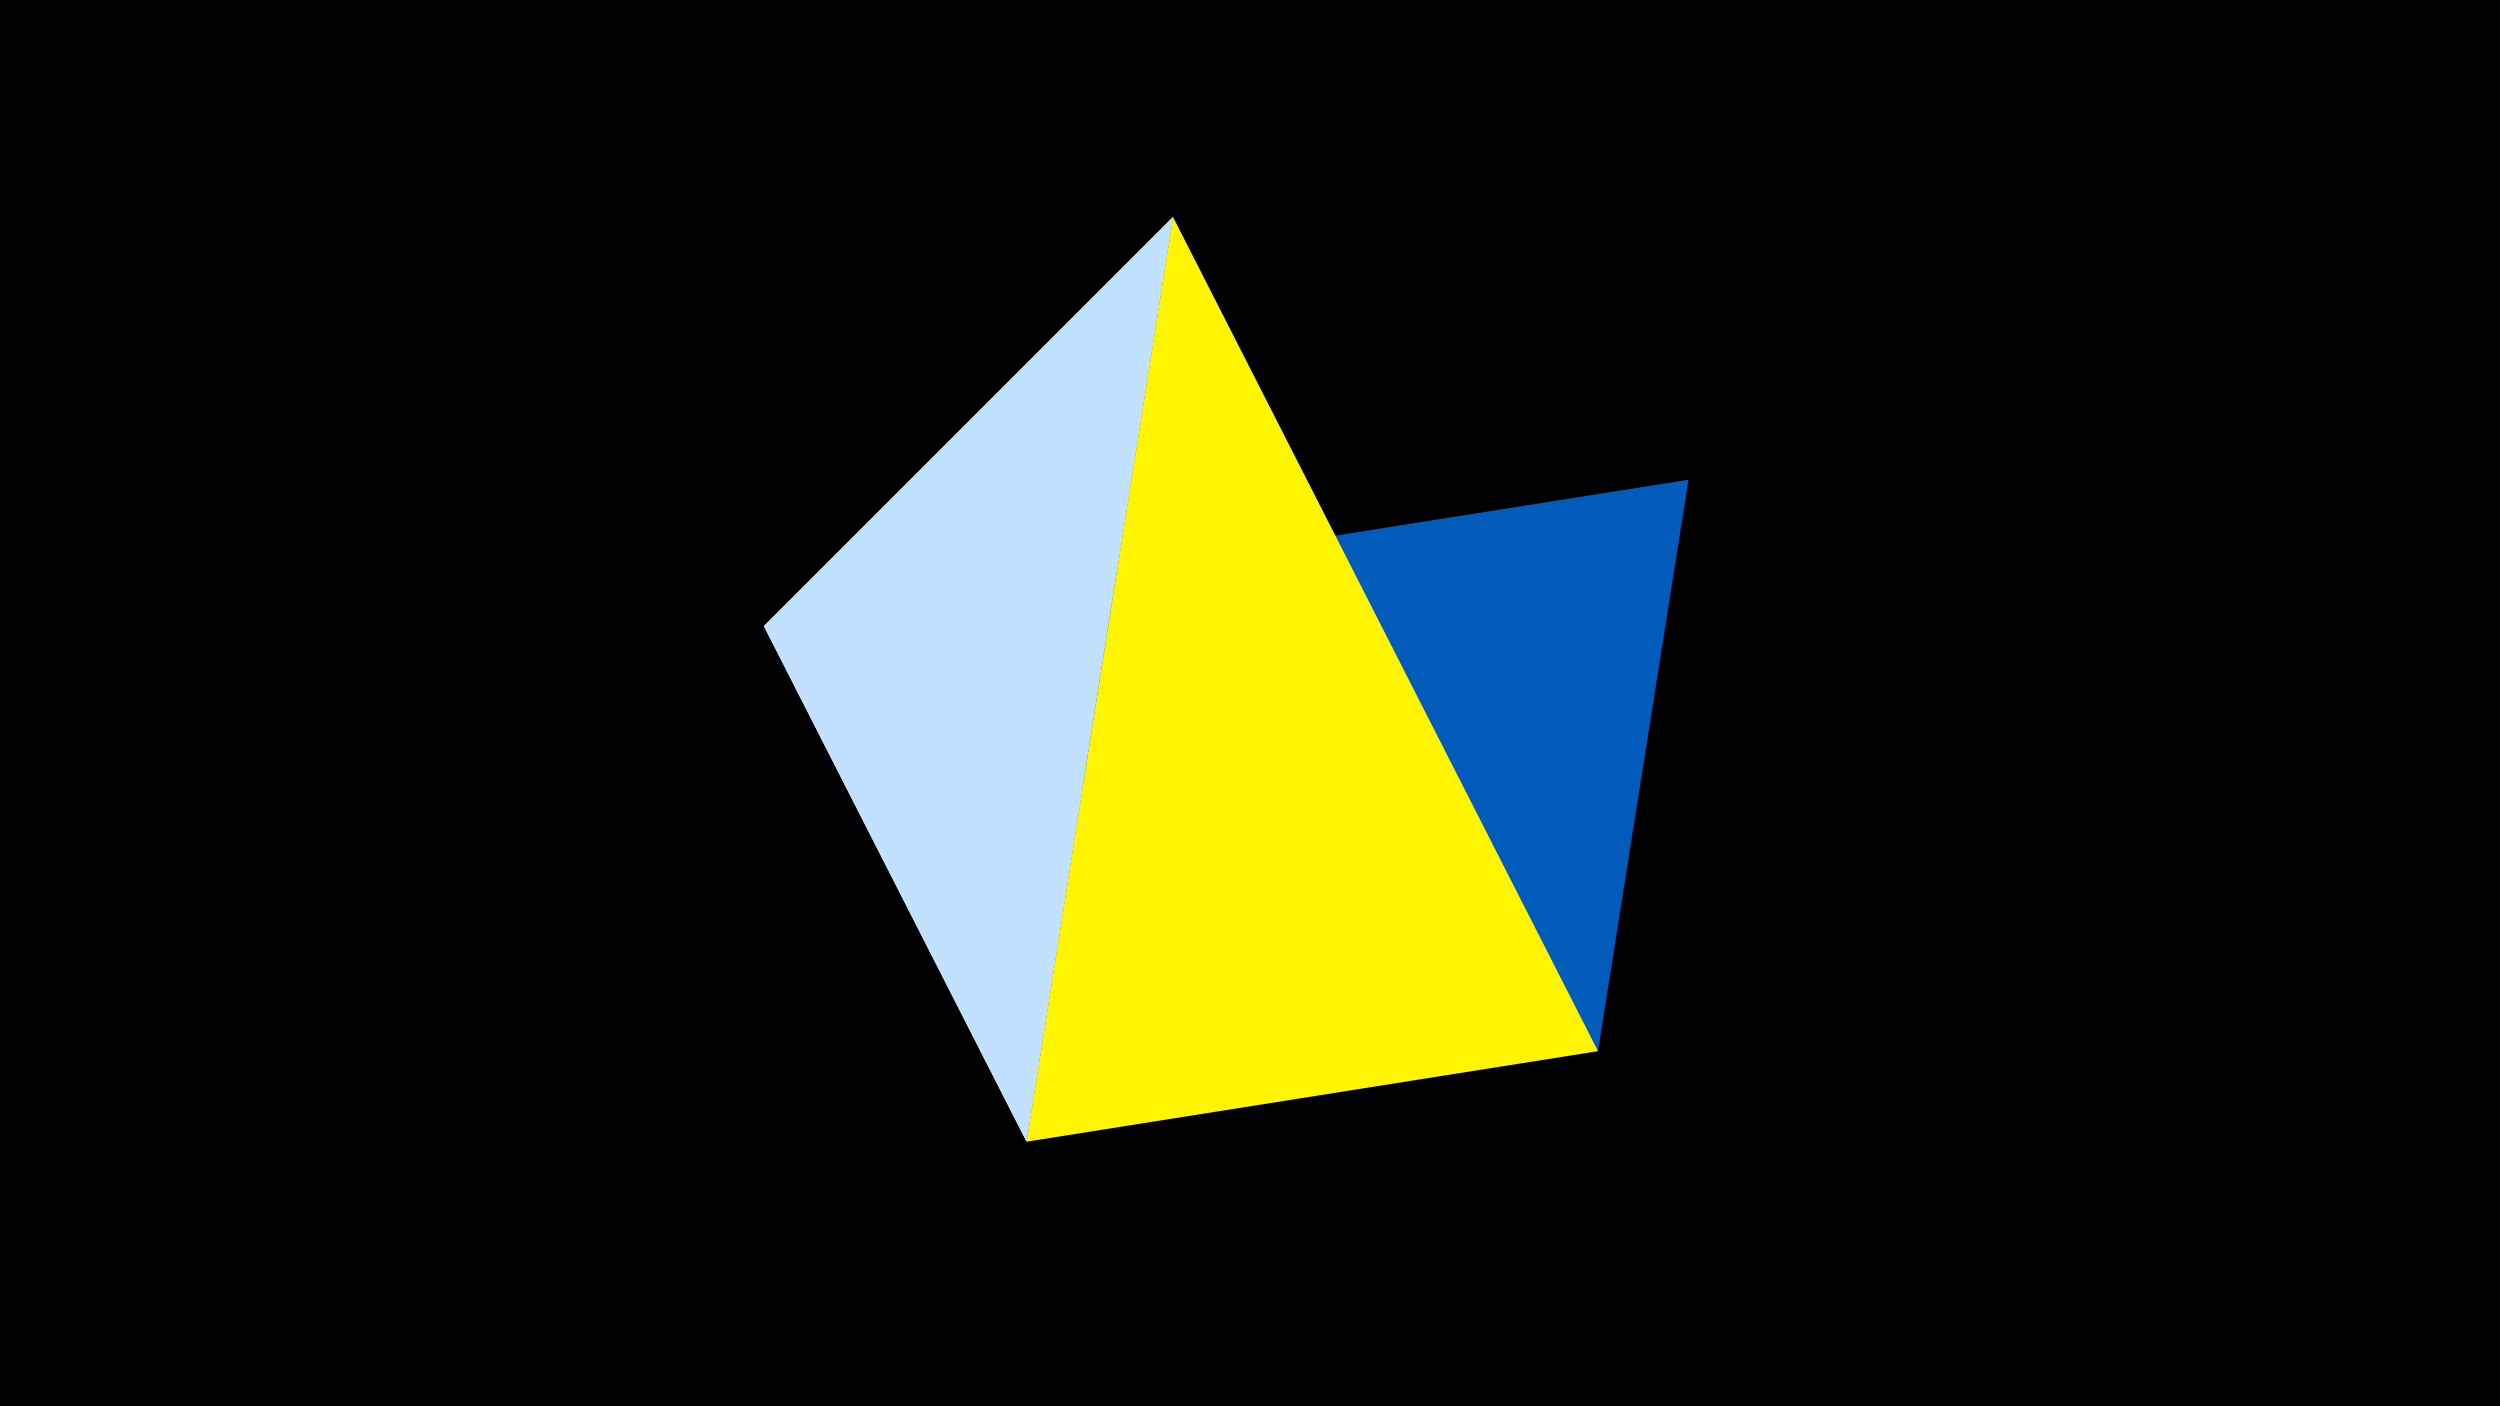 <svg width="1200" height="675" viewBox="-500 -500 1200 675" xmlns="http://www.w3.org/2000/svg"><title>juwel 19148</title><path d="M-500-500h1200v675h-1200z" fill="#000"/><path d="M-7.255,48L-133.341,-199.458 63.042,-395.841 Z" fill="#fff"/><path d="M-133.341,-199.458L267.054,4.554 310.5,-269.755 Z" fill="#005bbb"/><path d="M63.042,-395.841L-7.255,48 -133.341,-199.458 Z" fill="#c2e1ff"/><path d="M-7.255,48L267.054,4.554 63.042,-395.841 Z" fill="#fff500"/></svg>